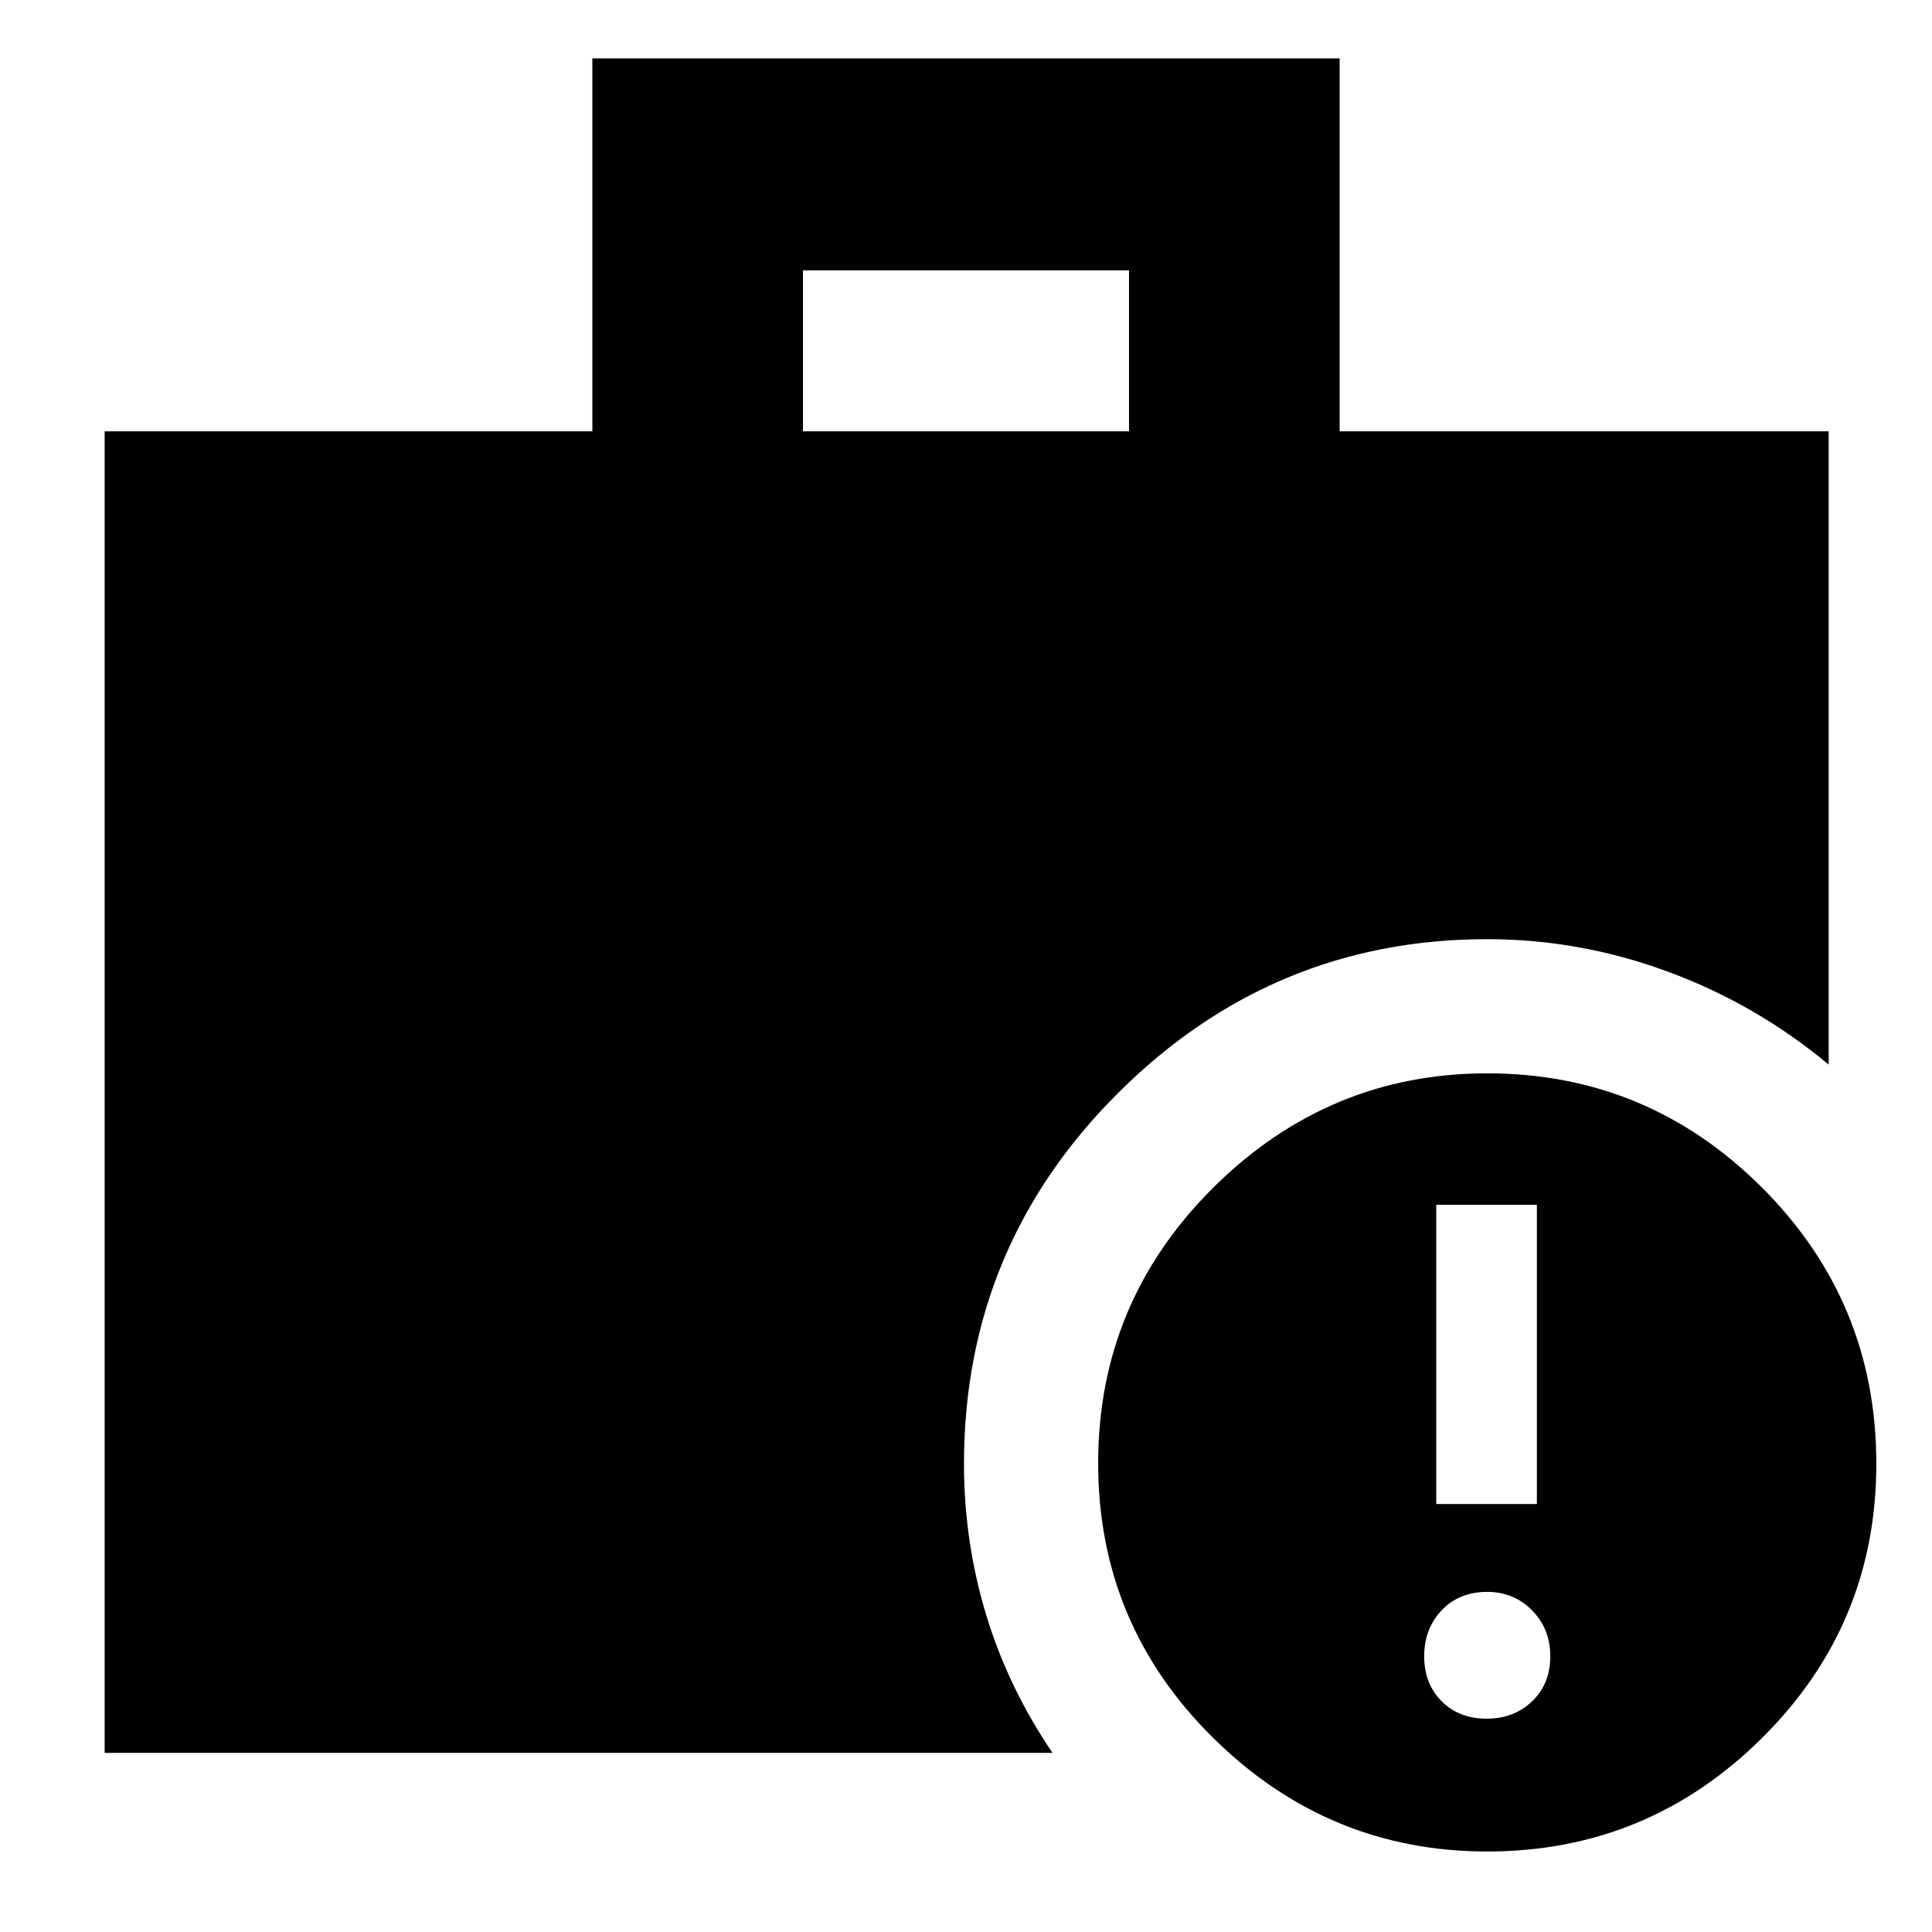 <svg xmlns="http://www.w3.org/2000/svg" height="40" viewBox="0 -960 960 960" width="40"><path d="M738.667-106q13.666 0 22.666-8.667 9-8.666 9-22.333 0-13.667-9.066-22.833Q752.2-169 739-169q-14 0-22.667 9.167-8.666 9.166-8.666 22.833 0 13.667 8.666 22.333Q725-106 738.667-106Zm-25-106.667h50v-148.666h-50v148.666ZM399-745.667h162v-80H399v80ZM739-40q-79 0-136.166-56.433-57.167-56.433-57.167-136.5 0-80.067 57.167-136.9Q660-426.666 739-426.666q79.667 0 136.5 56.745t56.833 137.255q0 79.956-56.833 136.311Q818.667-40 739-40ZM52-89v-656.667h242.333V-931h371.334v185.333h243v314.668q-36-30-79.843-46.167T739-493.333q-106.666 0-183.333 76.338-76.666 76.338-76.666 184.329 0 38.666 11 74.999 11 36.334 33 68.667h-471Z"/></svg>